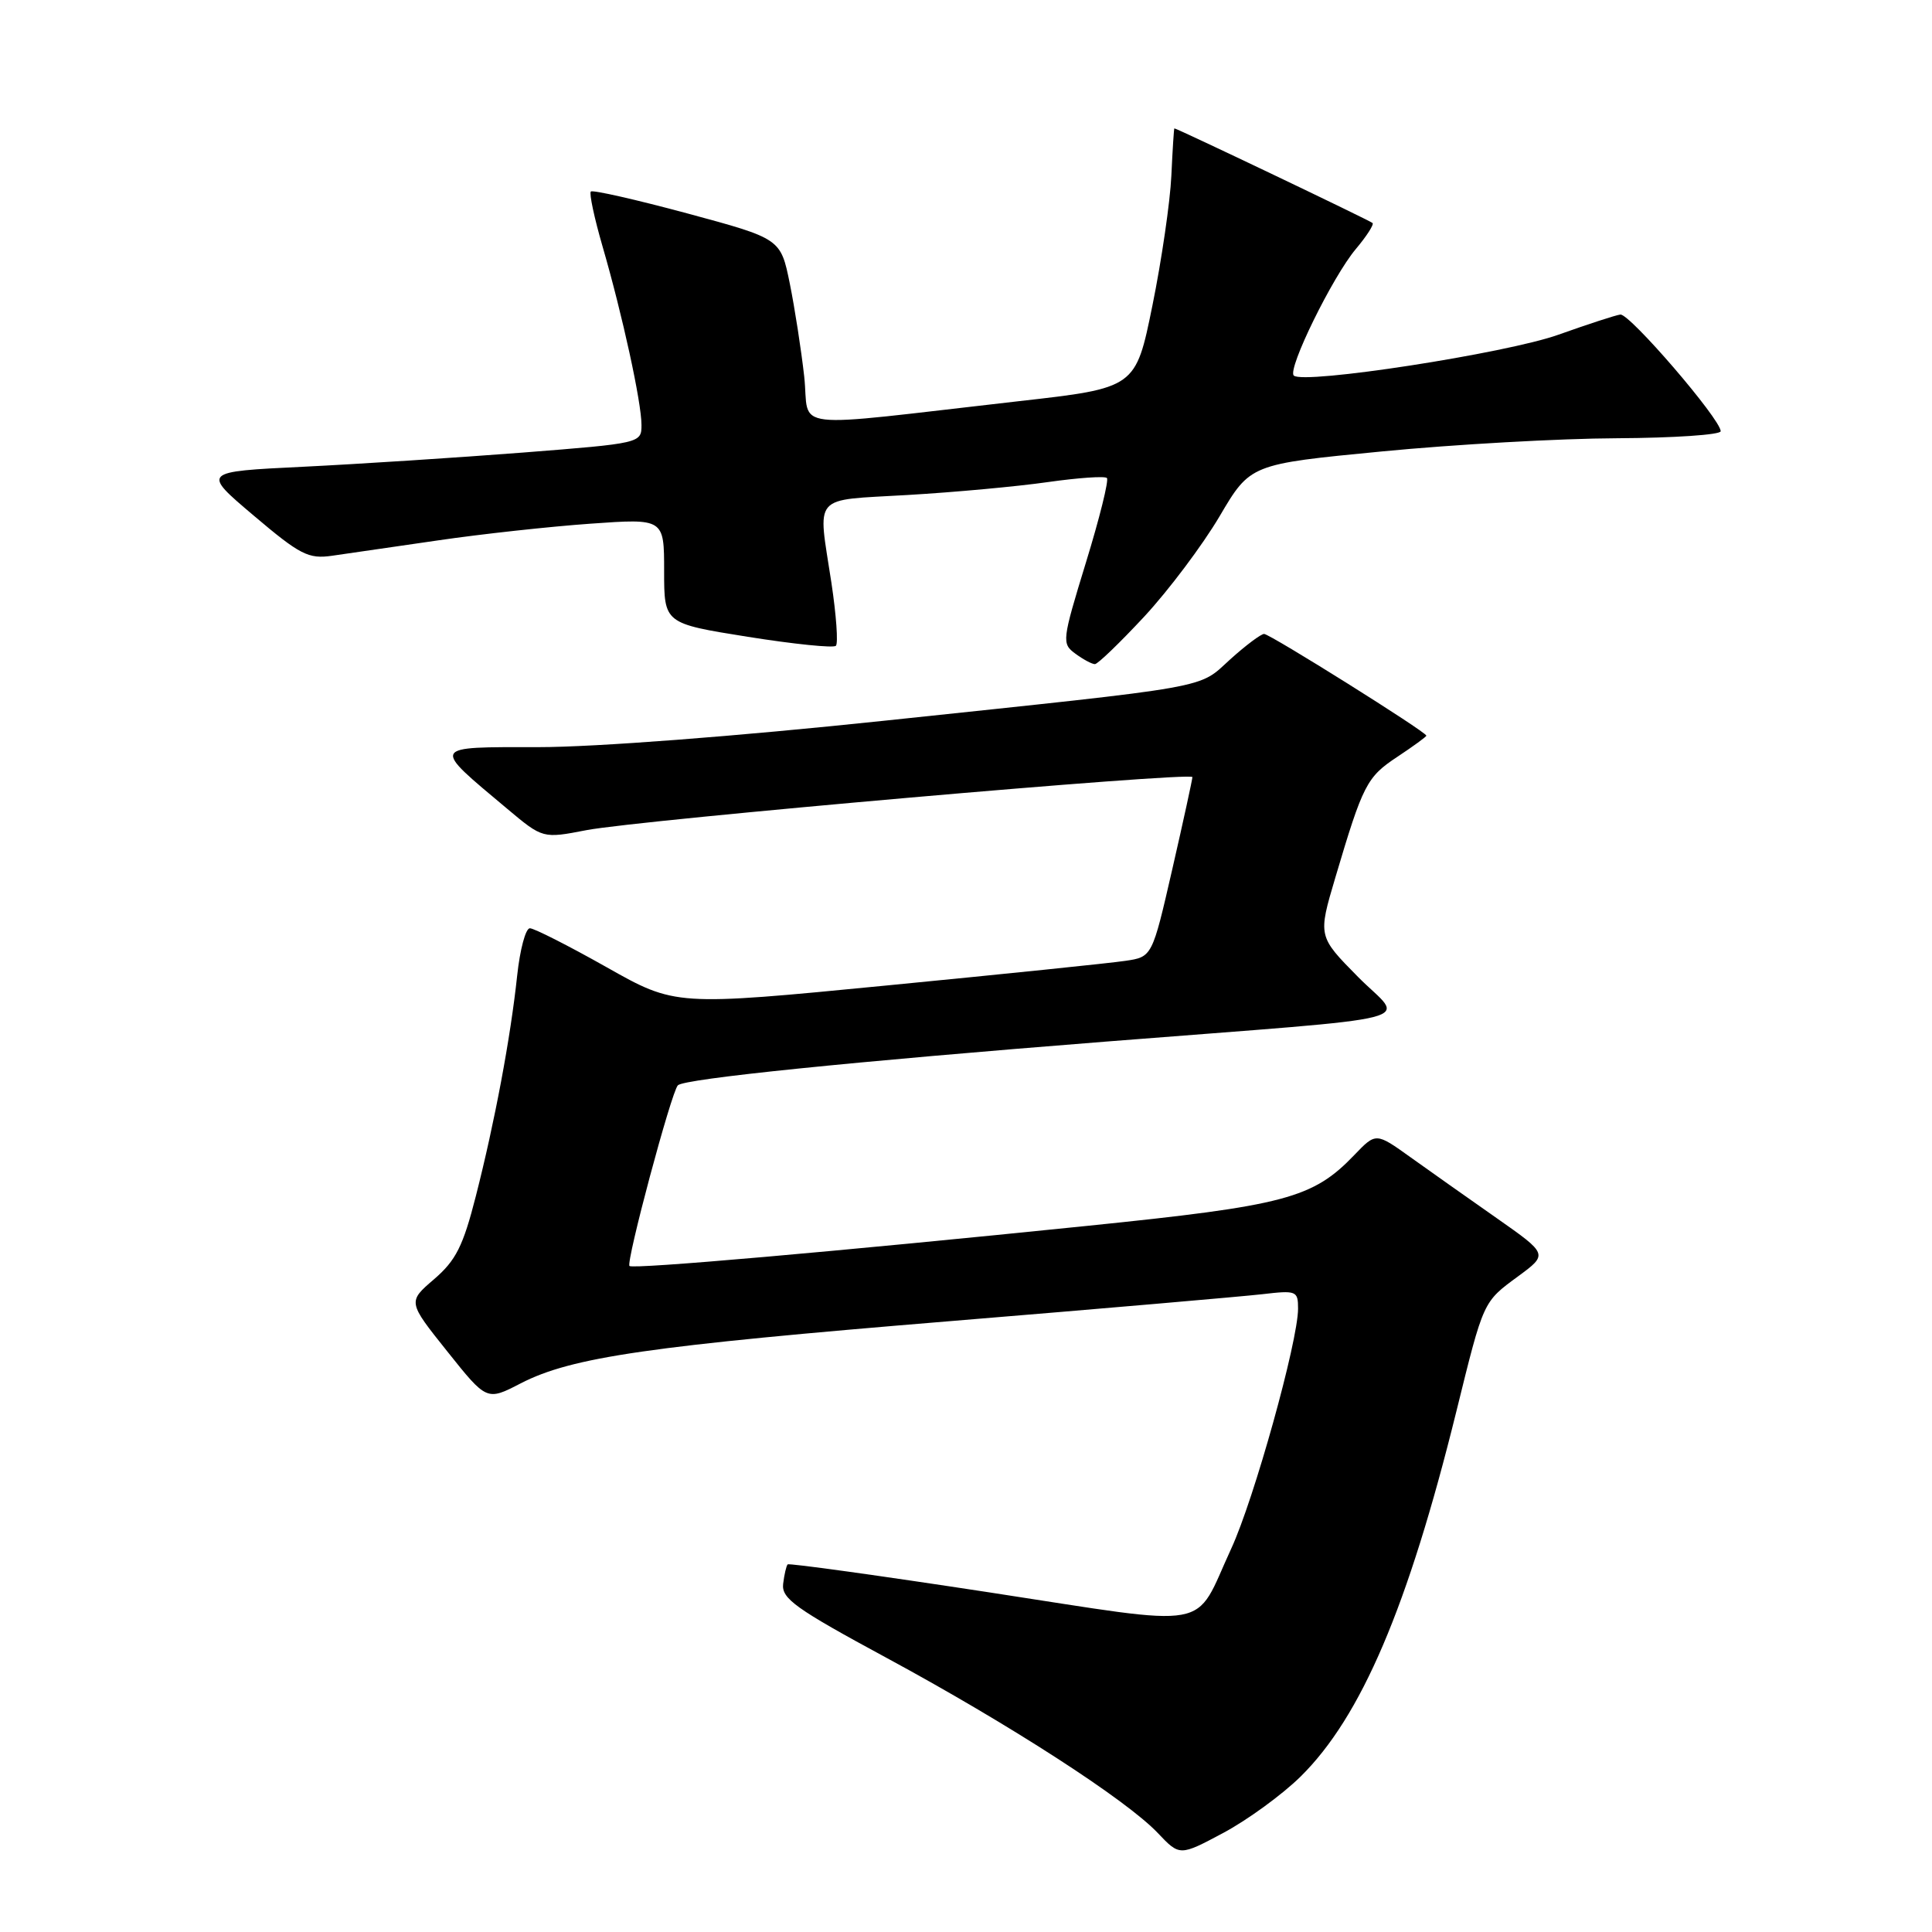 <?xml version="1.0" encoding="UTF-8" standalone="no"?>
<!DOCTYPE svg PUBLIC "-//W3C//DTD SVG 1.1//EN" "http://www.w3.org/Graphics/SVG/1.1/DTD/svg11.dtd" >
<svg xmlns="http://www.w3.org/2000/svg" xmlns:xlink="http://www.w3.org/1999/xlink" version="1.1" viewBox="0 0 256 256">
 <g >
 <path fill="currentColor"
d=" M 172.33 235.41 C 180.37 227.48 186.57 212.95 192.98 187.00 C 196.61 172.29 196.49 172.55 201.17 169.11 C 205.13 166.19 205.13 166.19 198.32 161.41 C 194.57 158.78 189.43 155.16 186.91 153.35 C 182.32 150.06 182.32 150.06 179.47 153.03 C 173.95 158.79 170.33 159.75 144.00 162.44 C 110.69 165.85 83.87 168.20 83.41 167.75 C 82.92 167.25 88.95 144.70 89.82 143.81 C 90.67 142.94 112.79 140.68 146.50 138.02 C 190.36 134.56 186.08 135.66 179.94 129.44 C 174.63 124.06 174.63 124.06 176.94 116.28 C 180.60 103.94 181.10 102.96 185.16 100.28 C 187.27 98.88 189.00 97.62 189.00 97.48 C 189.00 96.99 168.27 84.00 167.50 84.00 C 167.09 84.00 165.07 85.51 163.02 87.36 C 158.65 91.32 161.35 90.83 117.26 95.49 C 97.57 97.57 78.86 99.00 71.36 99.00 C 56.95 99.00 57.11 98.70 67.21 107.17 C 71.92 111.12 71.92 111.12 77.71 110.00 C 84.77 108.64 158.00 102.22 158.00 102.97 C 158.00 103.26 156.81 108.74 155.34 115.15 C 152.67 126.80 152.67 126.80 149.09 127.32 C 147.11 127.62 132.90 129.08 117.50 130.58 C 89.50 133.31 89.50 133.31 80.36 128.15 C 75.34 125.32 70.77 123.00 70.21 123.00 C 69.65 123.00 68.90 125.81 68.53 129.25 C 67.65 137.52 65.56 148.66 63.05 158.50 C 61.36 165.13 60.41 167.01 57.52 169.50 C 54.02 172.50 54.02 172.50 59.26 179.06 C 64.50 185.63 64.50 185.63 69.00 183.30 C 75.78 179.81 85.96 178.34 126.00 175.05 C 146.07 173.40 164.64 171.79 167.25 171.49 C 171.78 170.96 172.00 171.04 172.00 173.40 C 172.00 177.72 166.16 198.69 163.14 205.21 C 158.06 216.20 161.31 215.62 131.10 211.00 C 116.58 208.78 104.56 207.11 104.37 207.29 C 104.19 207.47 103.92 208.64 103.77 209.87 C 103.54 211.82 105.38 213.14 117.50 219.69 C 133.74 228.47 149.24 238.48 153.41 242.88 C 156.32 245.95 156.32 245.95 162.11 242.86 C 165.29 241.16 169.89 237.81 172.33 235.41 Z  M 151.64 81.68 C 154.86 78.20 159.34 72.24 161.59 68.43 C 165.67 61.50 165.67 61.50 183.09 59.82 C 192.66 58.89 206.69 58.10 214.25 58.07 C 221.81 58.03 228.00 57.61 228.00 57.14 C 228.00 55.55 215.91 41.50 214.70 41.68 C 214.04 41.77 210.35 42.98 206.50 44.35 C 199.60 46.82 172.64 50.98 171.43 49.76 C 170.57 48.90 176.57 36.66 179.66 32.99 C 181.08 31.30 182.08 29.75 181.87 29.55 C 181.55 29.23 155.92 16.99 155.61 17.01 C 155.55 17.01 155.37 19.84 155.21 23.30 C 155.05 26.75 153.92 34.49 152.70 40.49 C 150.48 51.41 150.48 51.41 134.99 53.16 C 103.66 56.72 107.36 57.15 106.56 49.87 C 106.17 46.37 105.31 40.83 104.65 37.56 C 103.44 31.62 103.44 31.62 91.08 28.28 C 84.28 26.45 78.52 25.14 78.29 25.38 C 78.05 25.61 78.75 28.89 79.84 32.65 C 82.48 41.74 85.00 53.31 85.00 56.31 C 85.00 58.72 84.91 58.74 69.25 59.97 C 60.59 60.64 47.48 61.49 40.12 61.85 C 26.74 62.50 26.74 62.50 33.62 68.32 C 39.77 73.53 40.87 74.09 44.00 73.64 C 45.92 73.37 52.22 72.45 58.00 71.61 C 63.78 70.76 72.89 69.77 78.25 69.39 C 88.00 68.70 88.00 68.70 88.00 75.66 C 88.00 82.61 88.00 82.61 99.09 84.38 C 105.19 85.35 110.45 85.89 110.76 85.57 C 111.08 85.25 110.81 81.50 110.17 77.24 C 108.35 65.29 107.43 66.35 120.25 65.59 C 126.44 65.23 134.80 64.46 138.84 63.88 C 142.87 63.31 146.40 63.06 146.67 63.34 C 146.95 63.62 145.70 68.66 143.89 74.54 C 140.71 84.92 140.67 85.28 142.50 86.62 C 143.53 87.38 144.69 88.00 145.08 88.00 C 145.46 88.00 148.41 85.15 151.64 81.68 Z "/>
</g>
</svg>